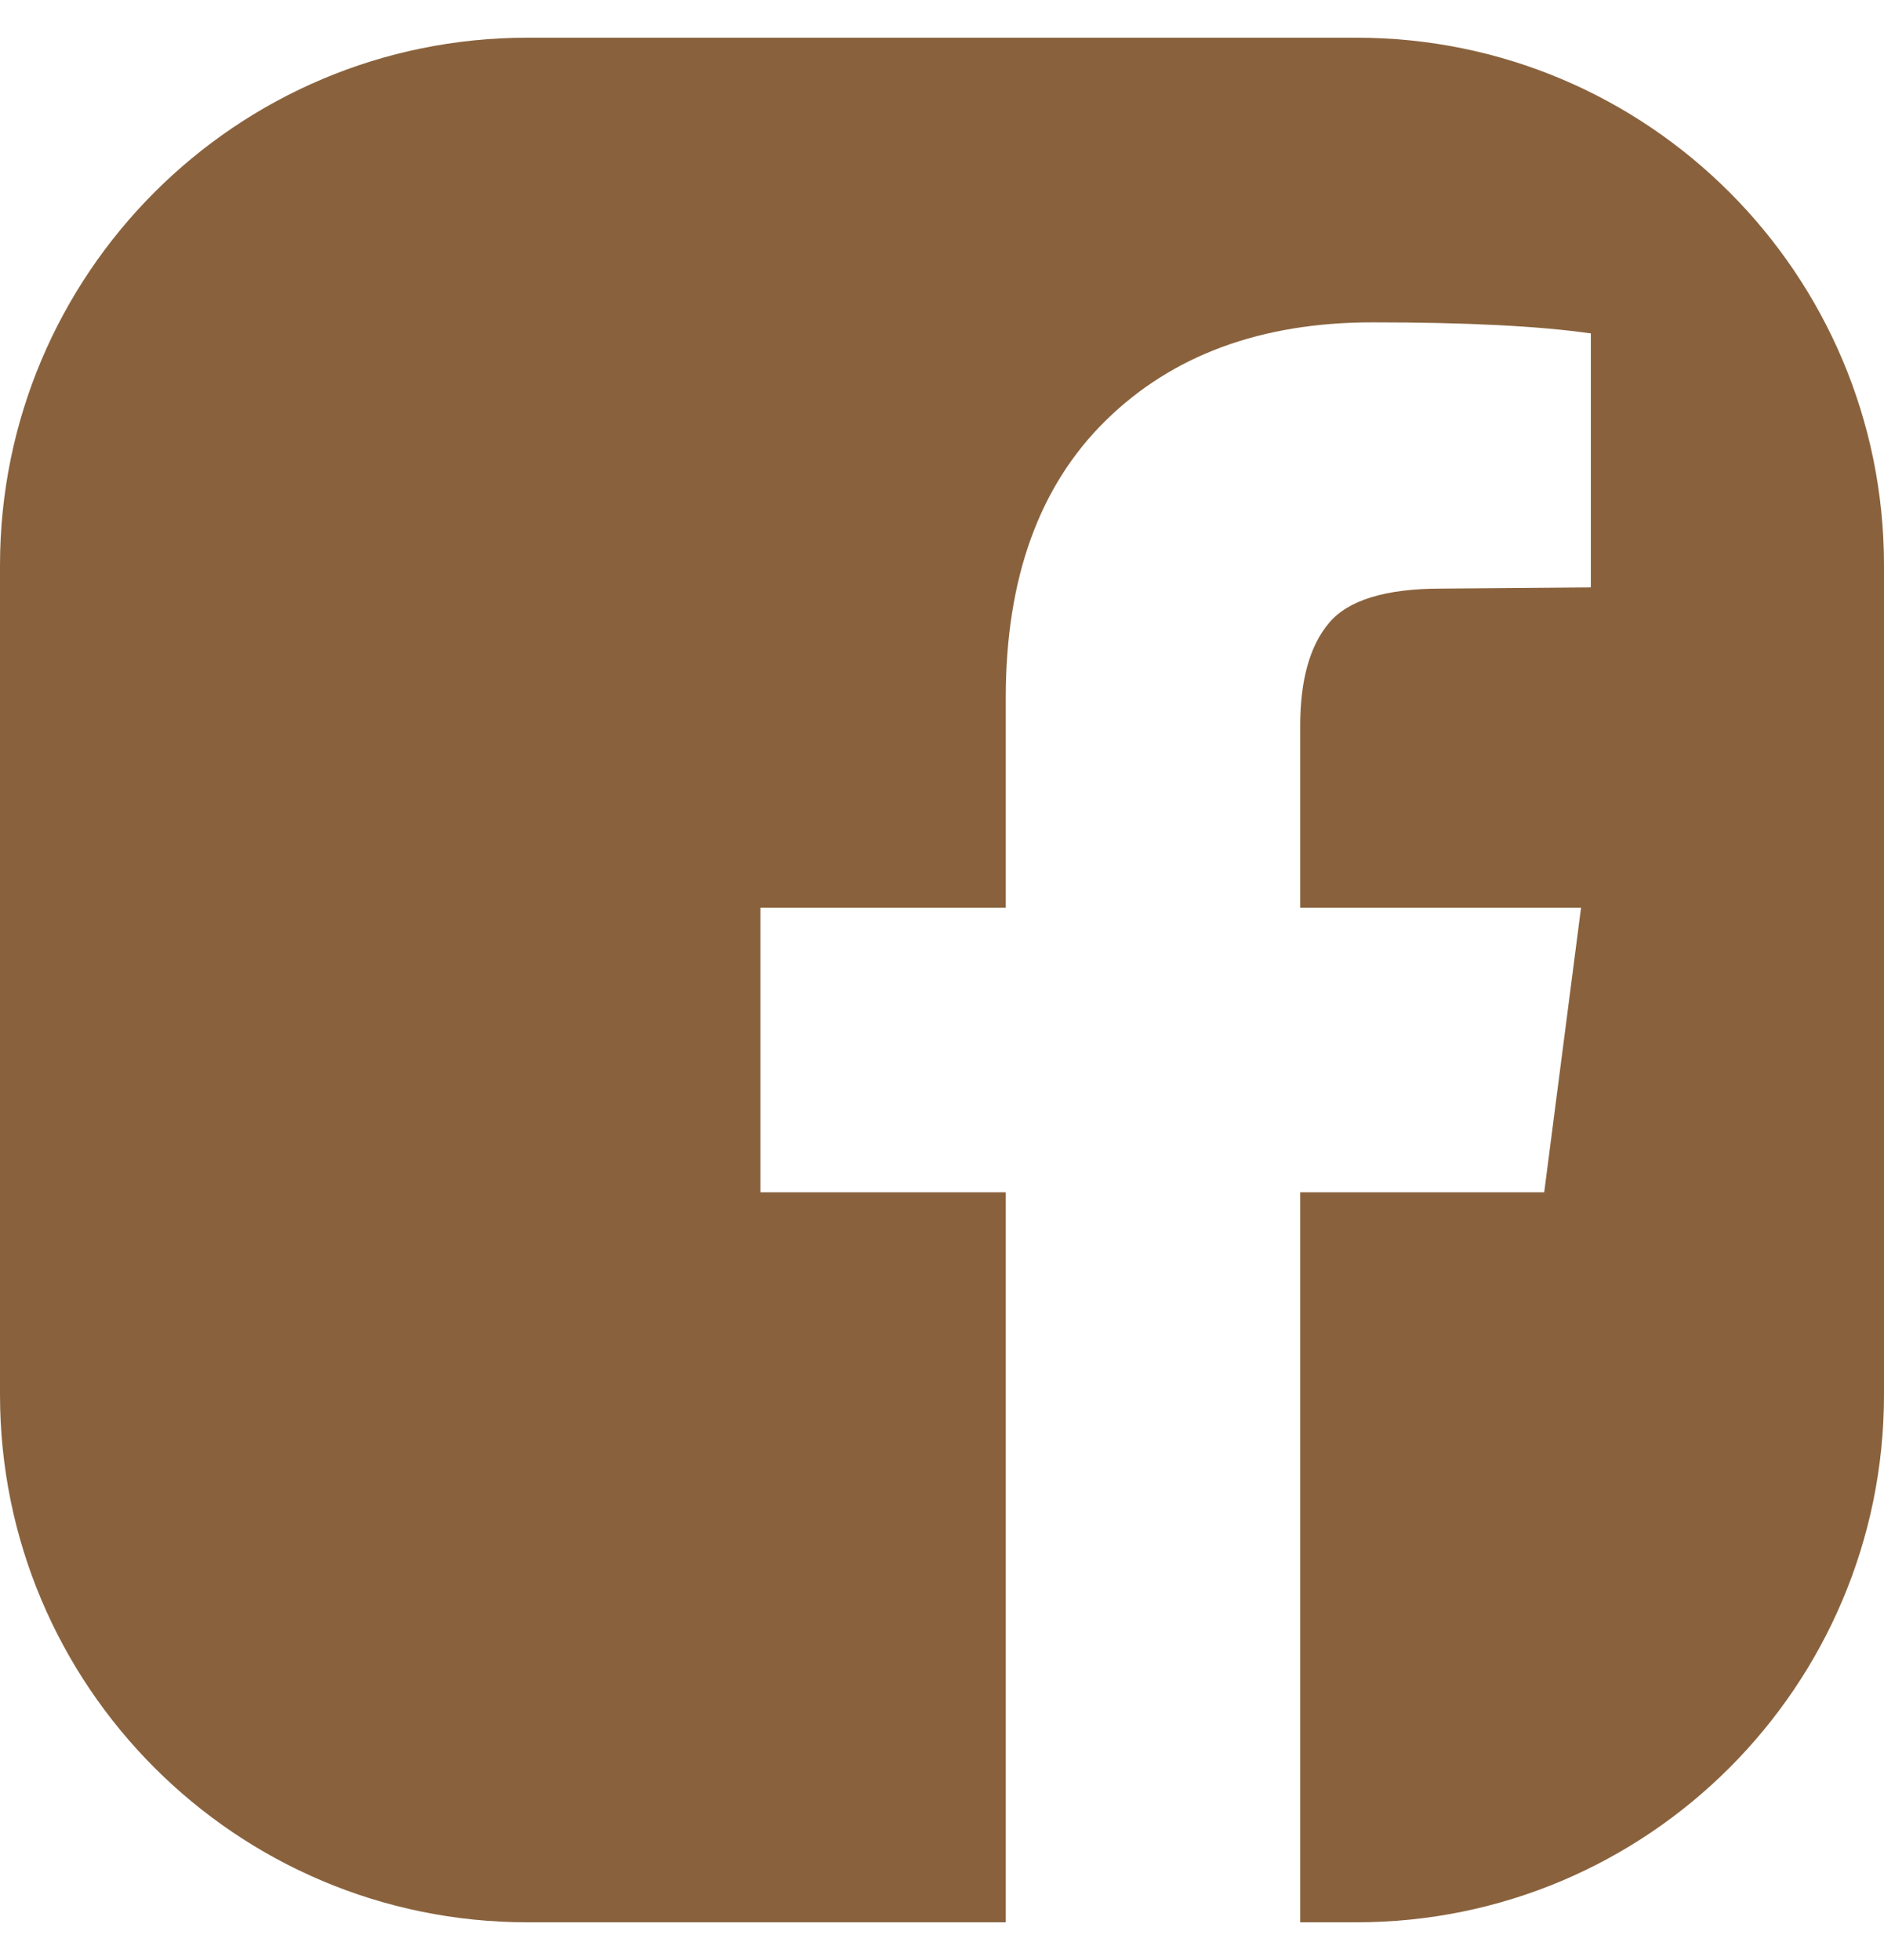 <svg width="25" height="26" viewBox="0 0 25 26" fill="none" xmlns="http://www.w3.org/2000/svg">
<path d="M18 0.5C21.866 0.5 25 3.634 25 7.5V18.5C25 22.366 21.866 25.5 18 25.5H17.253V15.816H20.491L20.98 12.04H17.253V9.631C17.253 9.023 17.38 8.567 17.635 8.264C17.89 7.96 18.387 7.808 19.124 7.808L21.11 7.792V4.423C20.426 4.325 19.461 4.276 18.213 4.276C16.737 4.276 15.557 4.71 14.673 5.578C13.789 6.446 13.346 7.672 13.346 9.257V12.04H10.091V15.816H13.346V25.5H7C3.134 25.5 7.39098e-06 22.366 7.39098e-06 18.5V7.5C7.39098e-06 3.634 3.134 0.5 7 0.5H18Z" fill="#89623D"/>
</svg>
